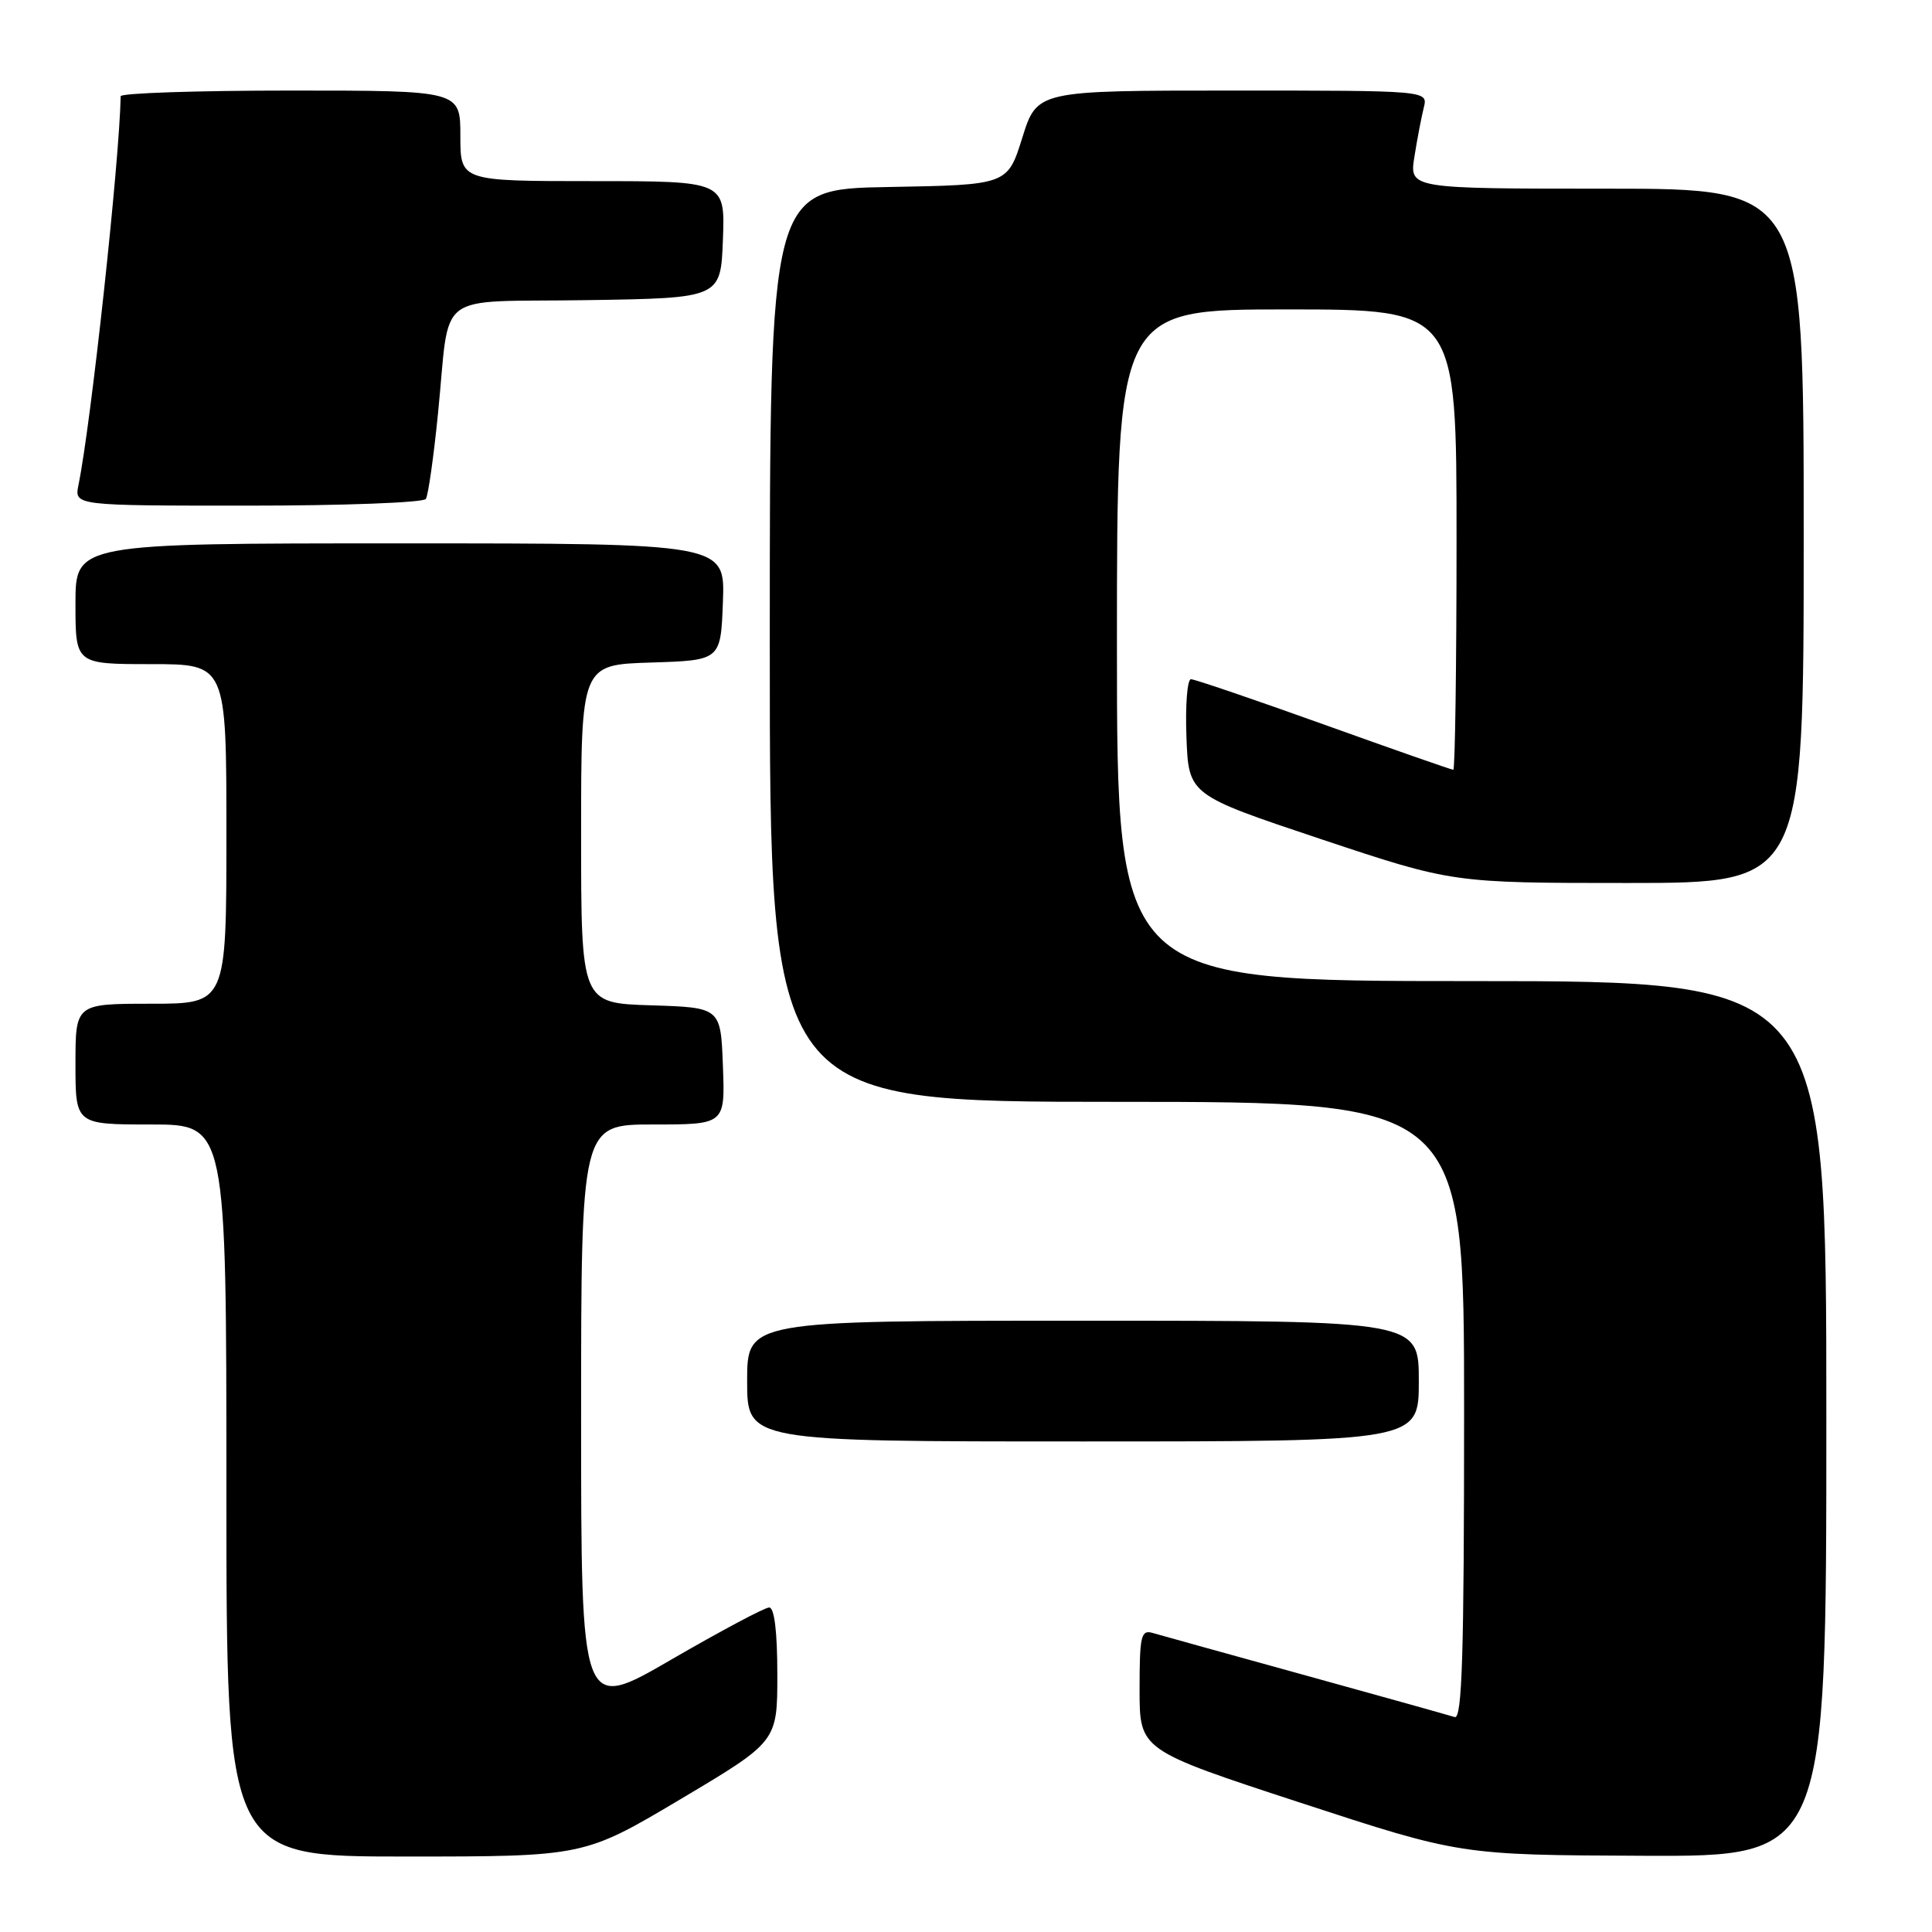 <?xml version="1.0" encoding="UTF-8" standalone="no"?>
<!DOCTYPE svg PUBLIC "-//W3C//DTD SVG 1.1//EN" "http://www.w3.org/Graphics/SVG/1.1/DTD/svg11.dtd" >
<svg xmlns="http://www.w3.org/2000/svg" xmlns:xlink="http://www.w3.org/1999/xlink" version="1.1" viewBox="0 0 256 256">
 <g >
 <path fill="currentColor"
d=" M 90.19 238.39 C 103.00 230.77 103.00 230.77 103.00 221.89 C 103.00 216.21 102.61 213.00 101.92 213.00 C 101.33 213.00 95.48 216.12 88.92 219.92 C 77.00 226.84 77.00 226.84 77.00 187.92 C 77.00 149.00 77.00 149.00 86.54 149.00 C 96.08 149.00 96.08 149.00 95.79 141.25 C 95.50 133.50 95.50 133.50 86.25 133.21 C 77.00 132.92 77.00 132.92 77.00 110.50 C 77.00 88.08 77.00 88.08 86.25 87.79 C 95.50 87.50 95.50 87.50 95.79 79.75 C 96.08 72.00 96.08 72.00 53.04 72.00 C 10.00 72.00 10.00 72.00 10.00 80.00 C 10.00 88.00 10.00 88.00 20.00 88.00 C 30.00 88.00 30.00 88.00 30.00 110.50 C 30.00 133.00 30.00 133.00 20.00 133.00 C 10.00 133.00 10.00 133.00 10.00 141.00 C 10.00 149.00 10.00 149.00 20.00 149.00 C 30.00 149.00 30.00 149.00 30.00 197.50 C 30.00 246.00 30.00 246.00 53.69 246.00 C 77.39 246.00 77.39 246.00 90.19 238.39 Z  M 242.00 188.00 C 242.00 130.00 242.00 130.00 195.00 130.00 C 148.00 130.00 148.00 130.00 148.00 85.50 C 148.00 41.00 148.00 41.00 170.50 41.00 C 193.00 41.00 193.00 41.00 193.00 71.50 C 193.00 88.28 192.80 102.00 192.57 102.00 C 192.33 102.00 184.61 99.30 175.42 96.00 C 166.22 92.70 158.30 90.00 157.81 90.00 C 157.32 90.00 157.05 93.45 157.21 97.67 C 157.50 105.33 157.50 105.33 174.98 111.17 C 192.46 117.00 192.46 117.00 215.73 117.00 C 239.00 117.00 239.00 117.00 239.00 71.00 C 239.00 25.00 239.00 25.00 212.87 25.00 C 186.74 25.00 186.74 25.00 187.42 20.75 C 187.79 18.41 188.35 15.49 188.66 14.25 C 189.22 12.00 189.22 12.00 163.32 12.00 C 137.42 12.00 137.42 12.00 135.46 18.25 C 133.50 24.50 133.50 24.50 117.75 24.78 C 102.00 25.05 102.00 25.05 102.00 85.53 C 102.00 146.00 102.00 146.00 148.00 146.00 C 194.00 146.00 194.00 146.00 194.00 186.97 C 194.00 219.30 193.74 227.85 192.75 227.52 C 192.06 227.30 183.18 224.81 173.00 222.00 C 162.82 219.19 153.71 216.66 152.75 216.38 C 151.19 215.92 151.00 216.72 151.00 223.88 C 151.00 231.89 151.00 231.89 172.25 238.85 C 193.50 245.80 193.50 245.80 217.75 245.90 C 242.00 246.00 242.00 246.00 242.00 188.00 Z  M 188.00 183.00 C 188.00 175.00 188.00 175.00 143.50 175.00 C 99.00 175.00 99.00 175.00 99.00 183.00 C 99.00 191.00 99.00 191.00 143.50 191.00 C 188.00 191.00 188.00 191.00 188.00 183.00 Z  M 56.43 66.11 C 56.74 65.62 57.46 60.55 58.03 54.86 C 59.72 38.17 57.21 40.09 77.76 39.77 C 95.50 39.50 95.50 39.50 95.79 31.75 C 96.08 24.00 96.08 24.00 78.54 24.00 C 61.00 24.00 61.00 24.00 61.00 18.00 C 61.00 12.00 61.00 12.00 38.50 12.00 C 26.12 12.00 15.99 12.34 15.99 12.75 C 15.84 21.28 12.07 56.10 10.40 64.25 C 9.84 67.00 9.84 67.00 32.86 67.00 C 45.52 67.00 56.13 66.60 56.43 66.11 Z "/>
</g>
</svg>